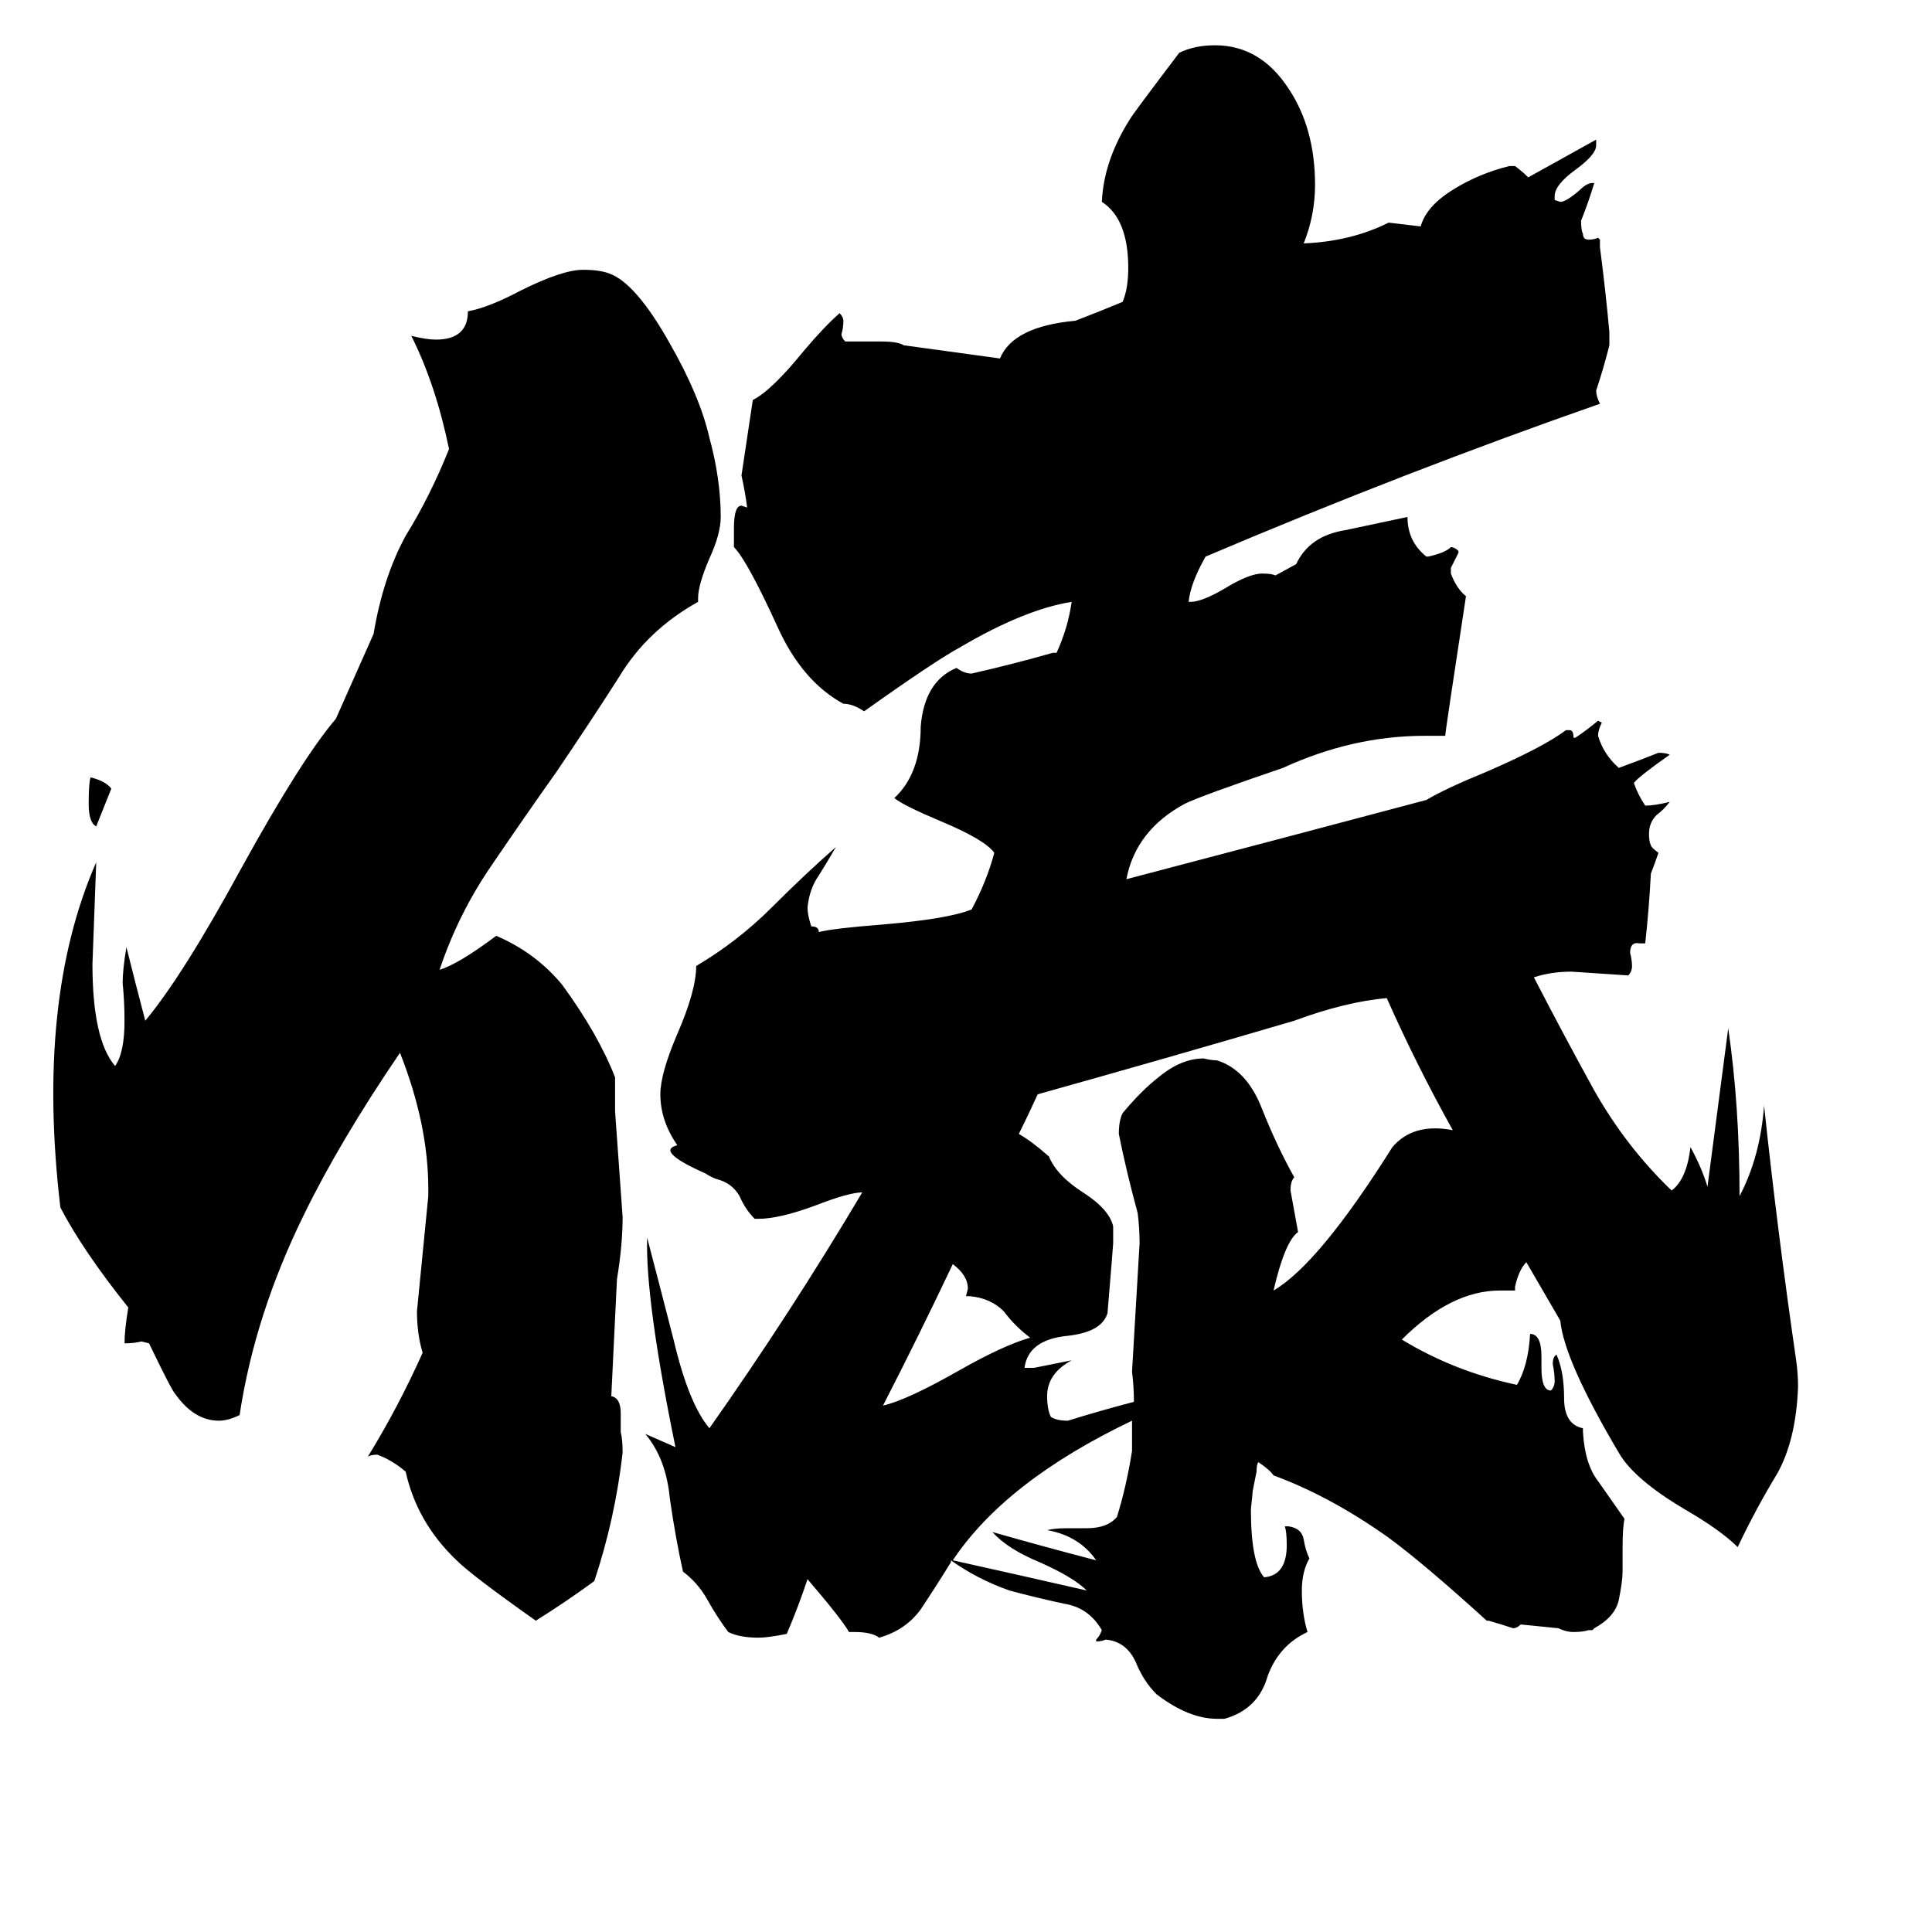 <svg xmlns="http://www.w3.org/2000/svg" viewBox="0 -800 1024 1024">
	<path fill="#000000" d="M59 -382L51 -362Q47 -364 47 -374Q47 -385 48 -388Q56 -386 59 -382ZM324 -60Q329 -59 329 -51V-41Q330 -37 330 -30Q326 5 315 38Q300 49 284 59Q250 35 242 27Q221 7 215 -20Q208 -26 200 -29Q197 -29 195 -28Q211 -54 224 -83Q221 -93 221 -105Q224 -135 227 -166V-170Q227 -204 212 -242Q180 -195 161 -156Q135 -103 127 -50Q121 -47 116 -47Q103 -47 93 -61Q91 -63 79 -88L75 -89Q71 -88 66 -88Q66 -95 68 -107Q44 -137 32 -160Q19 -270 51 -343Q50 -316 49 -289Q49 -249 61 -235Q66 -242 66 -259Q66 -269 65 -279Q65 -286 67 -298Q72 -278 77 -259Q97 -283 128 -340Q160 -398 178 -419L198 -464Q203 -494 215 -516Q228 -537 238 -562Q231 -596 218 -622Q226 -620 231 -620Q248 -620 248 -635Q259 -637 276 -646Q298 -657 309 -657Q318 -657 323 -655Q337 -650 355 -618Q371 -590 376 -568Q382 -546 382 -526Q382 -517 376 -504Q370 -490 370 -483V-481Q343 -466 328 -441Q312 -416 295 -391Q278 -367 261 -342Q243 -316 233 -286Q243 -289 263 -304Q284 -295 298 -278Q317 -252 326 -229V-211Q328 -183 330 -155Q330 -140 327 -122ZM845 63L844 64H842Q839 65 834 65Q830 65 826 63L806 61Q804 63 802 63Q796 61 789 59H788Q755 29 736 15Q705 -7 675 -18Q673 -21 667 -25Q666 -24 666 -20L664 -10L663 0Q663 28 670 36Q682 35 682 19Q682 12 681 9H683Q690 10 691 16Q692 22 694 26Q690 33 690 43Q690 55 693 65Q678 72 672 88Q667 106 649 111H645Q630 111 613 98Q606 91 602 81Q597 70 586 69Q584 70 581 70V69Q583 67 584 64Q577 52 564 50Q550 47 535 43Q518 37 504 27V28Q496 41 488 53Q480 64 466 68Q462 65 453 65H450Q446 58 428 37Q423 52 417 66Q407 68 402 68Q392 68 386 65Q380 57 375 48Q370 39 362 33Q358 15 355 -6Q353 -27 342 -40L358 -33Q342 -111 343 -144Q348 -125 357 -90Q365 -56 376 -43Q419 -104 457 -168Q450 -168 432 -161Q413 -154 402 -154H400Q395 -159 392 -166Q388 -173 380 -175Q377 -176 374 -178Q347 -190 359 -193Q350 -206 350 -220Q350 -231 359 -252Q369 -275 369 -288Q391 -301 409 -319Q427 -337 443 -351Q439 -344 434 -336Q429 -329 428 -319Q428 -315 430 -309Q434 -309 434 -306Q442 -308 468 -310Q503 -313 515 -318Q523 -333 527 -348Q522 -355 498 -365Q479 -373 474 -377Q488 -390 488 -415Q490 -439 507 -446Q511 -443 515 -443Q537 -448 558 -454H560Q566 -467 568 -481Q543 -477 509 -457Q496 -450 458 -423Q452 -427 447 -427Q425 -439 412 -468Q396 -503 389 -510V-520Q389 -532 393 -532L396 -531Q395 -539 393 -548Q396 -568 399 -588Q409 -593 426 -614Q437 -627 445 -634Q447 -632 447 -630Q447 -626 446 -623Q446 -621 448 -619H467Q476 -619 479 -617L530 -610Q537 -627 570 -630Q583 -635 595 -640Q598 -647 598 -658Q598 -684 584 -693Q585 -715 599 -737Q600 -739 625 -772Q633 -776 644 -776Q668 -776 683 -753Q697 -732 697 -702Q697 -686 691 -671Q716 -672 736 -682L753 -680Q756 -691 771 -700Q784 -708 800 -712H803Q807 -709 810 -706Q828 -716 846 -726V-723Q846 -718 835 -710Q824 -702 824 -696V-694L827 -693Q830 -693 837 -699Q841 -703 844 -703H845Q842 -693 838 -683Q838 -678 839 -676Q839 -673 842 -673Q845 -673 847 -674L848 -673V-669Q851 -646 853 -624V-617Q850 -605 846 -593Q846 -590 848 -586Q745 -550 639 -505Q631 -491 630 -481H631Q637 -481 649 -488Q662 -496 669 -496Q674 -496 676 -495L687 -501Q694 -516 713 -519Q732 -523 746 -526Q746 -513 756 -505H757Q766 -507 769 -510Q771 -510 773 -508V-507Q771 -503 769 -499V-496Q772 -488 777 -484Q766 -412 766 -410H755Q717 -410 680 -393Q636 -378 628 -374Q602 -360 597 -334Q677 -355 756 -376Q766 -382 788 -391Q818 -404 830 -413H832Q834 -413 834 -409H835Q841 -413 847 -418L849 -417Q847 -413 847 -410Q850 -400 858 -393Q869 -397 879 -401Q883 -401 885 -400Q868 -388 866 -385Q868 -379 872 -373Q877 -373 885 -375Q882 -371 878 -368Q874 -364 874 -358Q874 -354 875 -352Q875 -351 879 -348Q877 -342 875 -337Q874 -318 872 -300H869Q864 -301 864 -295Q865 -291 865 -288Q865 -285 863 -283Q848 -284 833 -285Q822 -285 813 -282Q829 -251 845 -222Q862 -192 886 -169Q894 -175 896 -192Q902 -181 905 -171L916 -255Q922 -214 922 -166Q933 -187 935 -214Q942 -148 952 -79Q953 -72 953 -65Q952 -37 942 -19Q931 -1 921 20Q912 11 893 0Q866 -16 858 -30Q829 -79 827 -100L809 -131Q805 -127 803 -118V-116H795Q769 -116 743 -90Q771 -73 804 -66Q810 -76 811 -93Q817 -93 817 -81V-75Q817 -63 822 -63Q824 -65 824 -68Q824 -72 823 -77Q823 -81 825 -82Q829 -73 829 -59Q829 -45 839 -43V-41Q840 -24 847 -15Q854 -5 861 5Q860 10 860 20V33Q860 38 858 48Q856 57 845 63ZM770 -201Q751 -235 735 -271Q713 -269 686 -259Q618 -239 550 -220Q545 -209 540 -199Q547 -195 556 -187Q560 -177 574 -168Q588 -159 590 -150V-141Q590 -140 587 -104Q584 -94 566 -92Q545 -90 543 -75H548Q558 -77 568 -79Q555 -72 555 -60Q555 -53 557 -49Q560 -47 566 -47Q582 -52 601 -57Q601 -65 600 -73Q602 -107 604 -141Q604 -149 603 -157Q597 -179 593 -199Q593 -206 595 -210Q605 -222 614 -229Q626 -239 638 -239Q642 -238 645 -238Q661 -233 669 -212Q677 -192 686 -176Q684 -174 684 -169Q686 -158 688 -147Q681 -142 675 -116Q699 -130 738 -192Q749 -205 770 -201ZM505 -130Q487 -92 468 -55Q481 -58 509 -74Q532 -87 546 -91Q538 -97 532 -105Q525 -112 514 -113H512L513 -117Q513 -124 505 -130ZM505 27Q541 35 576 43Q569 36 551 28Q534 21 526 12Q554 20 581 27Q572 14 555 11Q559 10 565 10H576Q587 10 592 4Q597 -12 600 -31V-47Q533 -15 505 27Z"/>
</svg>